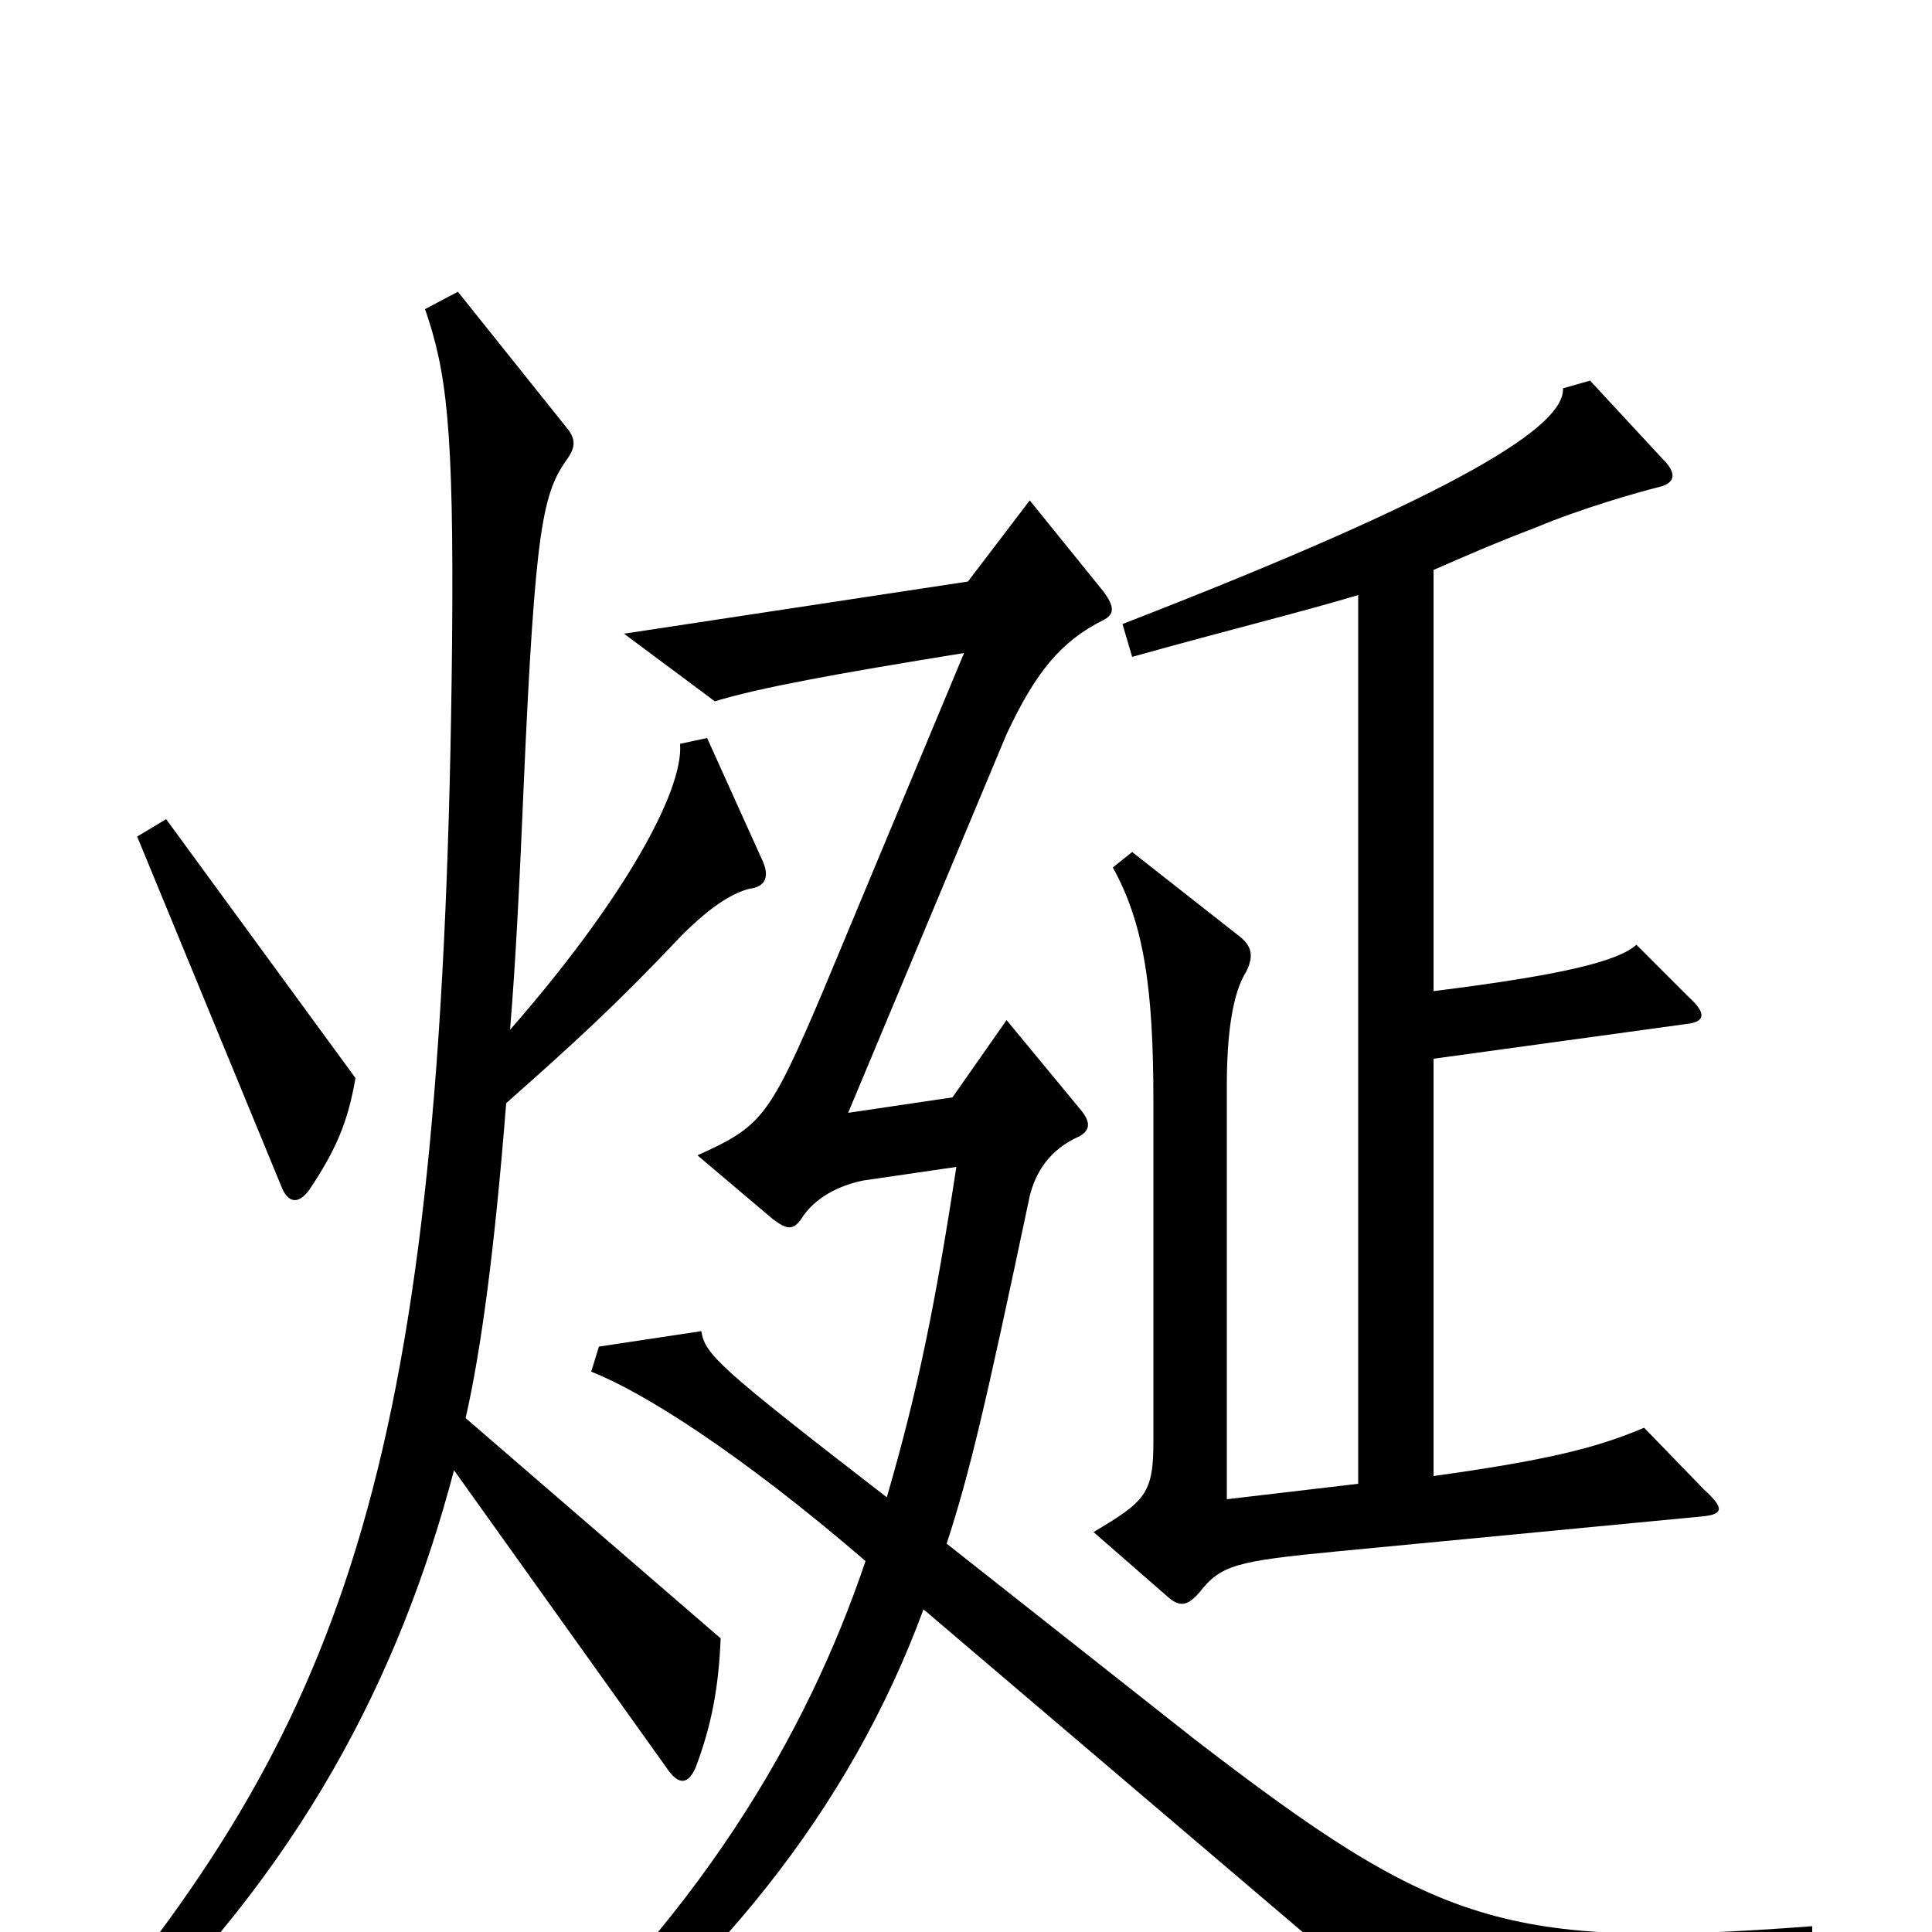 <svg xmlns="http://www.w3.org/2000/svg" viewBox="0 -1000 1000 1000">
	<path fill="#000000" d="M882 -229L851 -261C825 -250 799 -244 742 -236V-452L873 -470C882 -471 884 -475 874 -484L847 -511C837 -502 806 -495 742 -487V-705C758 -712 774 -719 795 -727C819 -737 847 -745 859 -748C867 -750 868 -755 861 -762L823 -803L809 -799C810 -780 759 -746 581 -677L586 -660C636 -674 673 -683 703 -692V-232L635 -224V-438C635 -465 638 -486 645 -497C649 -505 648 -510 642 -515L586 -559L576 -551C592 -522 597 -489 597 -430V-254C597 -227 593 -223 566 -207L605 -173C611 -168 615 -169 621 -176C632 -190 640 -192 692 -197L880 -215C892 -216 893 -219 882 -229ZM184 -442L86 -576L71 -567L146 -385C149 -378 154 -376 160 -384C174 -405 180 -419 184 -442ZM394 -556L366 -618L352 -615C354 -590 321 -532 264 -467C267 -503 269 -545 271 -592C277 -729 281 -745 294 -763C298 -769 298 -773 293 -779L237 -849L220 -840C231 -808 235 -780 234 -668C230 -258 184 -119 45 48L55 63C156 -32 207 -133 235 -239L345 -85C351 -76 356 -76 360 -85C368 -106 372 -126 373 -152L241 -266C249 -301 256 -353 262 -429C297 -460 319 -480 353 -516C369 -532 380 -538 388 -540C396 -541 399 -546 394 -556ZM938 16V-3C779 9 744 -3 618 -100L490 -201C502 -238 510 -272 533 -381C536 -393 543 -405 559 -412C564 -415 565 -419 559 -426L521 -472L493 -432L439 -424L521 -620C536 -652 549 -668 571 -679C577 -682 577 -686 571 -694L533 -741L501 -699L323 -672L370 -637C393 -644 431 -651 499 -662L426 -487C398 -421 394 -417 361 -402L400 -369C408 -363 411 -363 416 -371C424 -382 437 -387 447 -389L495 -396C484 -324 475 -280 459 -225C371 -293 365 -299 363 -311L310 -303L306 -290C332 -280 383 -248 448 -192C418 -103 361 -4 255 87L267 100C370 24 440 -64 478 -167L740 56Z"/>
</svg>